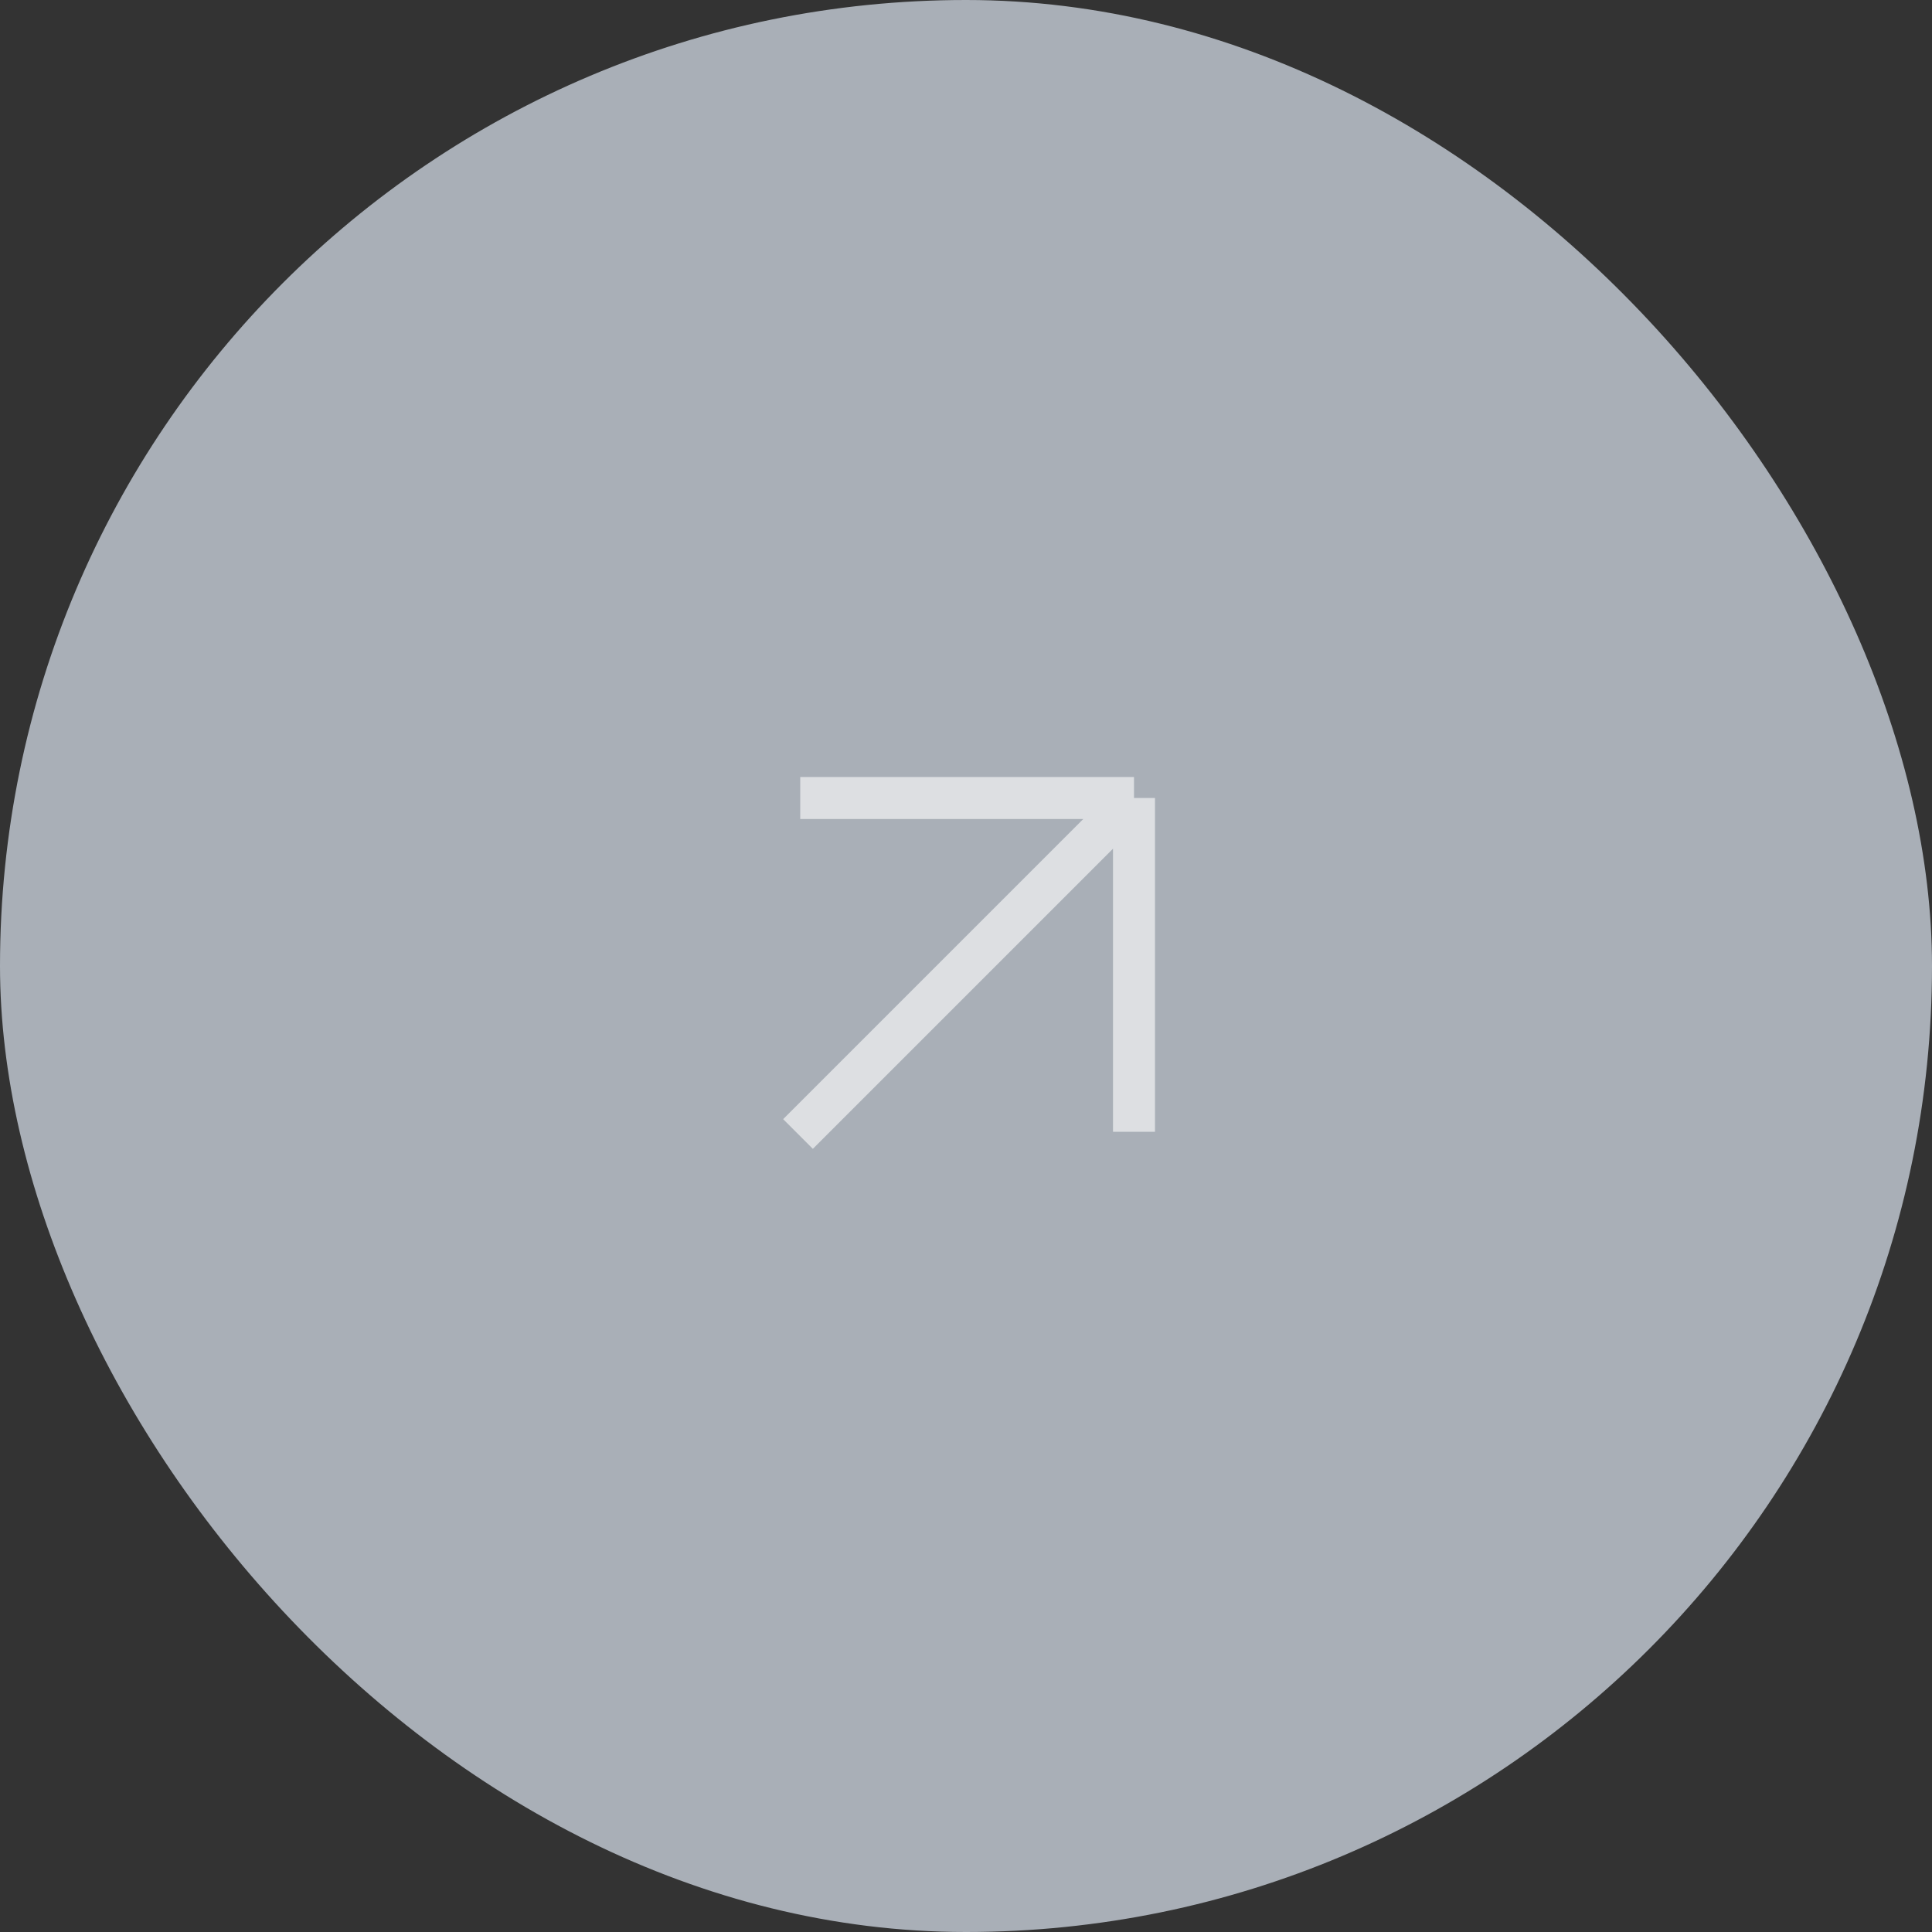 <svg width="46" height="46" viewBox="0 0 46 46" fill="none" xmlns="http://www.w3.org/2000/svg">
<rect x="0" y="0" width="46" height="46" fill="#333333" stroke="none"/>
<rect width="46" height="46" rx="23" fill="#A9AFB7"/>
<g opacity="0.6" clip-path="url(#clip0_22_2545)">
<path d="M19 27L27 19M27 19H19.053M27 19V26.947" stroke="white"/>
</g>
<defs>
<clipPath id="clip0_22_2545">
<rect width="10" height="10" fill="white" transform="translate(18 18)"/>
</clipPath>
</defs>
</svg>
